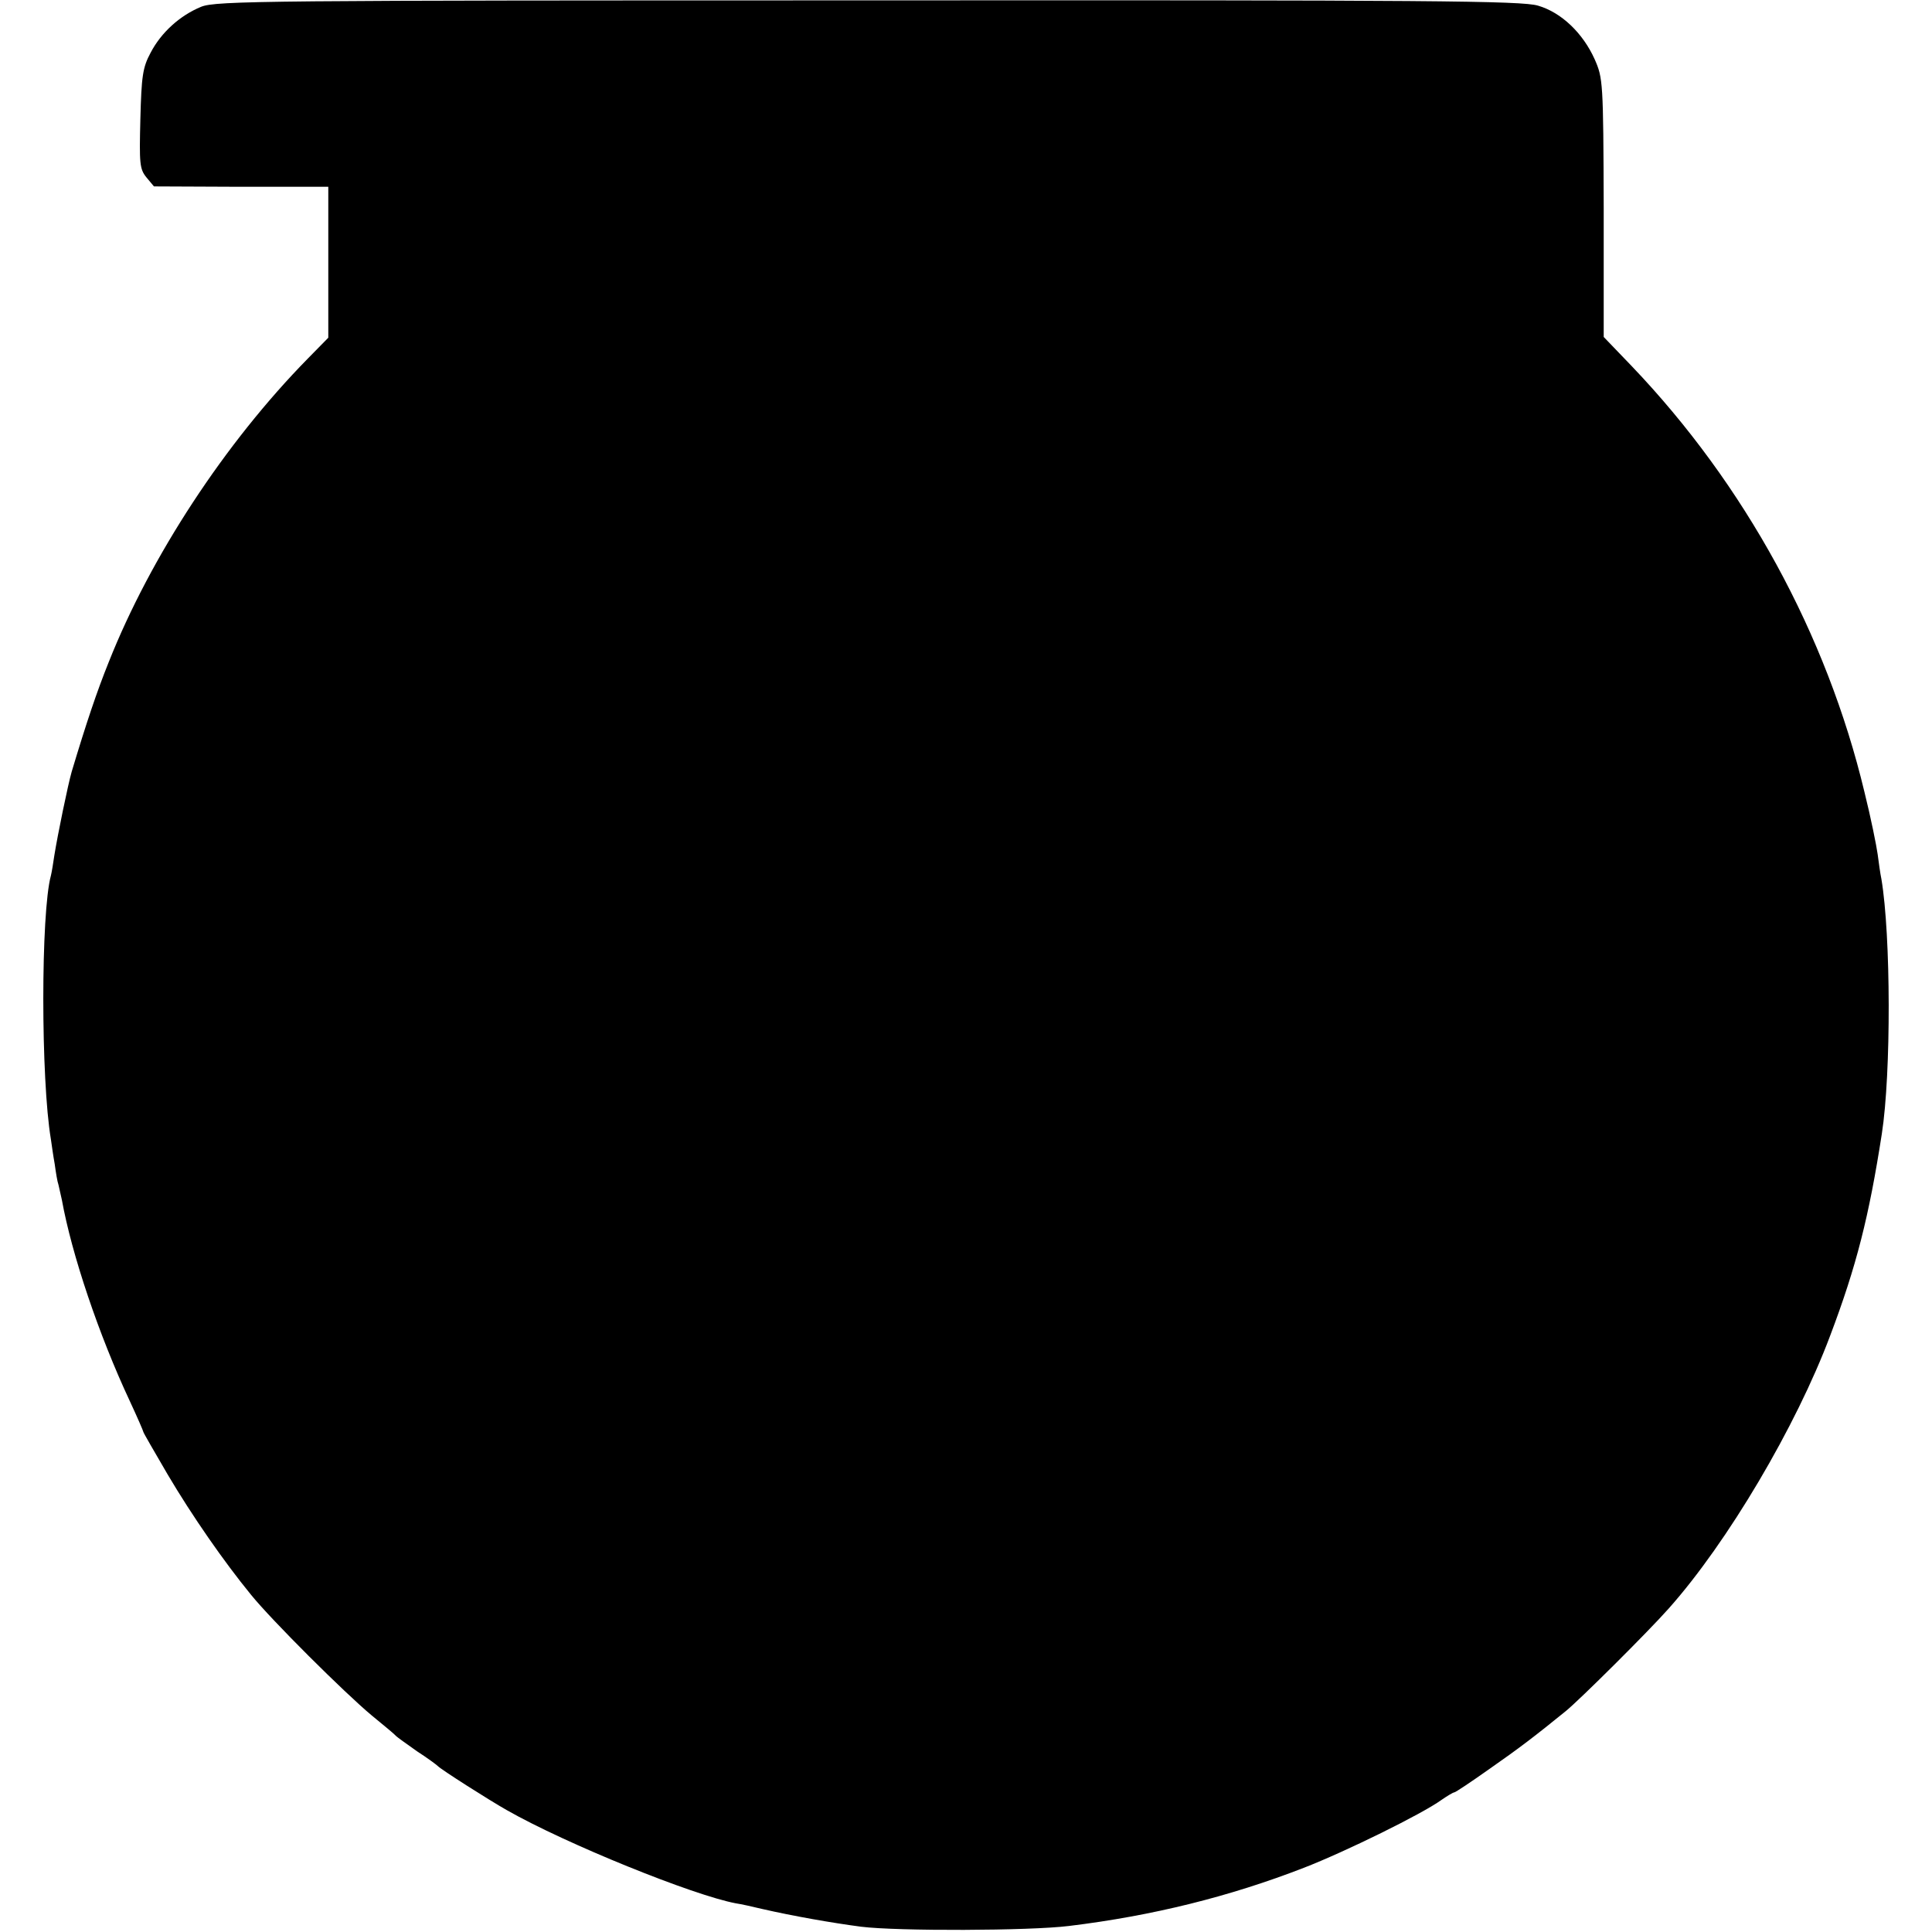 <?xml version="1.0" standalone="no"?>
<!DOCTYPE svg PUBLIC "-//W3C//DTD SVG 20010904//EN"
 "http://www.w3.org/TR/2001/REC-SVG-20010904/DTD/svg10.dtd">
<svg version="1.0" xmlns="http://www.w3.org/2000/svg"
 width="512pt" height="512pt" viewBox="0 0 512 512"
 preserveAspectRatio="xMidYMid meet">
<g transform="translate(0,512) scale(0.1,-0.1)"
fill="#000000" stroke="none">
<path d="M533 5102 c-56 -23 -106 -68 -134 -122 -21 -39 -24 -62 -27 -175 -3
-118 -2 -133 16 -155 l20 -24 231 -1 231 0 0 -200 0 -200 -54 -55 c-220 -224
-417 -525 -528 -805 -31 -77 -59 -160 -98 -290 -10 -35 -37 -166 -46 -222 -3
-21 -7 -45 -9 -53 -27 -98 -27 -541 0 -700 2 -14 6 -43 10 -65 3 -22 7 -47 10
-55 2 -8 6 -26 9 -40 26 -144 98 -358 180 -533 20 -43 36 -80 36 -82 0 -2 29
-52 64 -112 65 -110 149 -231 221 -319 55 -68 248 -260 320 -320 33 -27 62
-51 65 -55 3 -3 28 -21 55 -40 28 -18 52 -36 55 -39 8 -9 137 -91 183 -117
158 -90 495 -226 607 -247 14 -2 45 -9 70 -15 83 -19 186 -37 262 -47 97 -12
446 -11 551 2 222 27 426 78 622 154 111 43 314 143 365 180 16 11 31 20 34
20 3 0 45 28 93 62 79 55 122 88 202 153 36 29 219 211 273 272 156 175 338
483 428 723 70 185 103 316 137 535 25 161 24 526 -1 675 -3 14 -7 43 -10 66
-3 22 -18 97 -35 165 -100 418 -317 815 -617 1129 l-74 77 0 342 c-1 335 -2
344 -24 394 -31 69 -88 124 -150 142 -43 13 -284 15 -1775 14 -1596 0 -1729
-1 -1768 -17z"/>
</g>
</svg>
